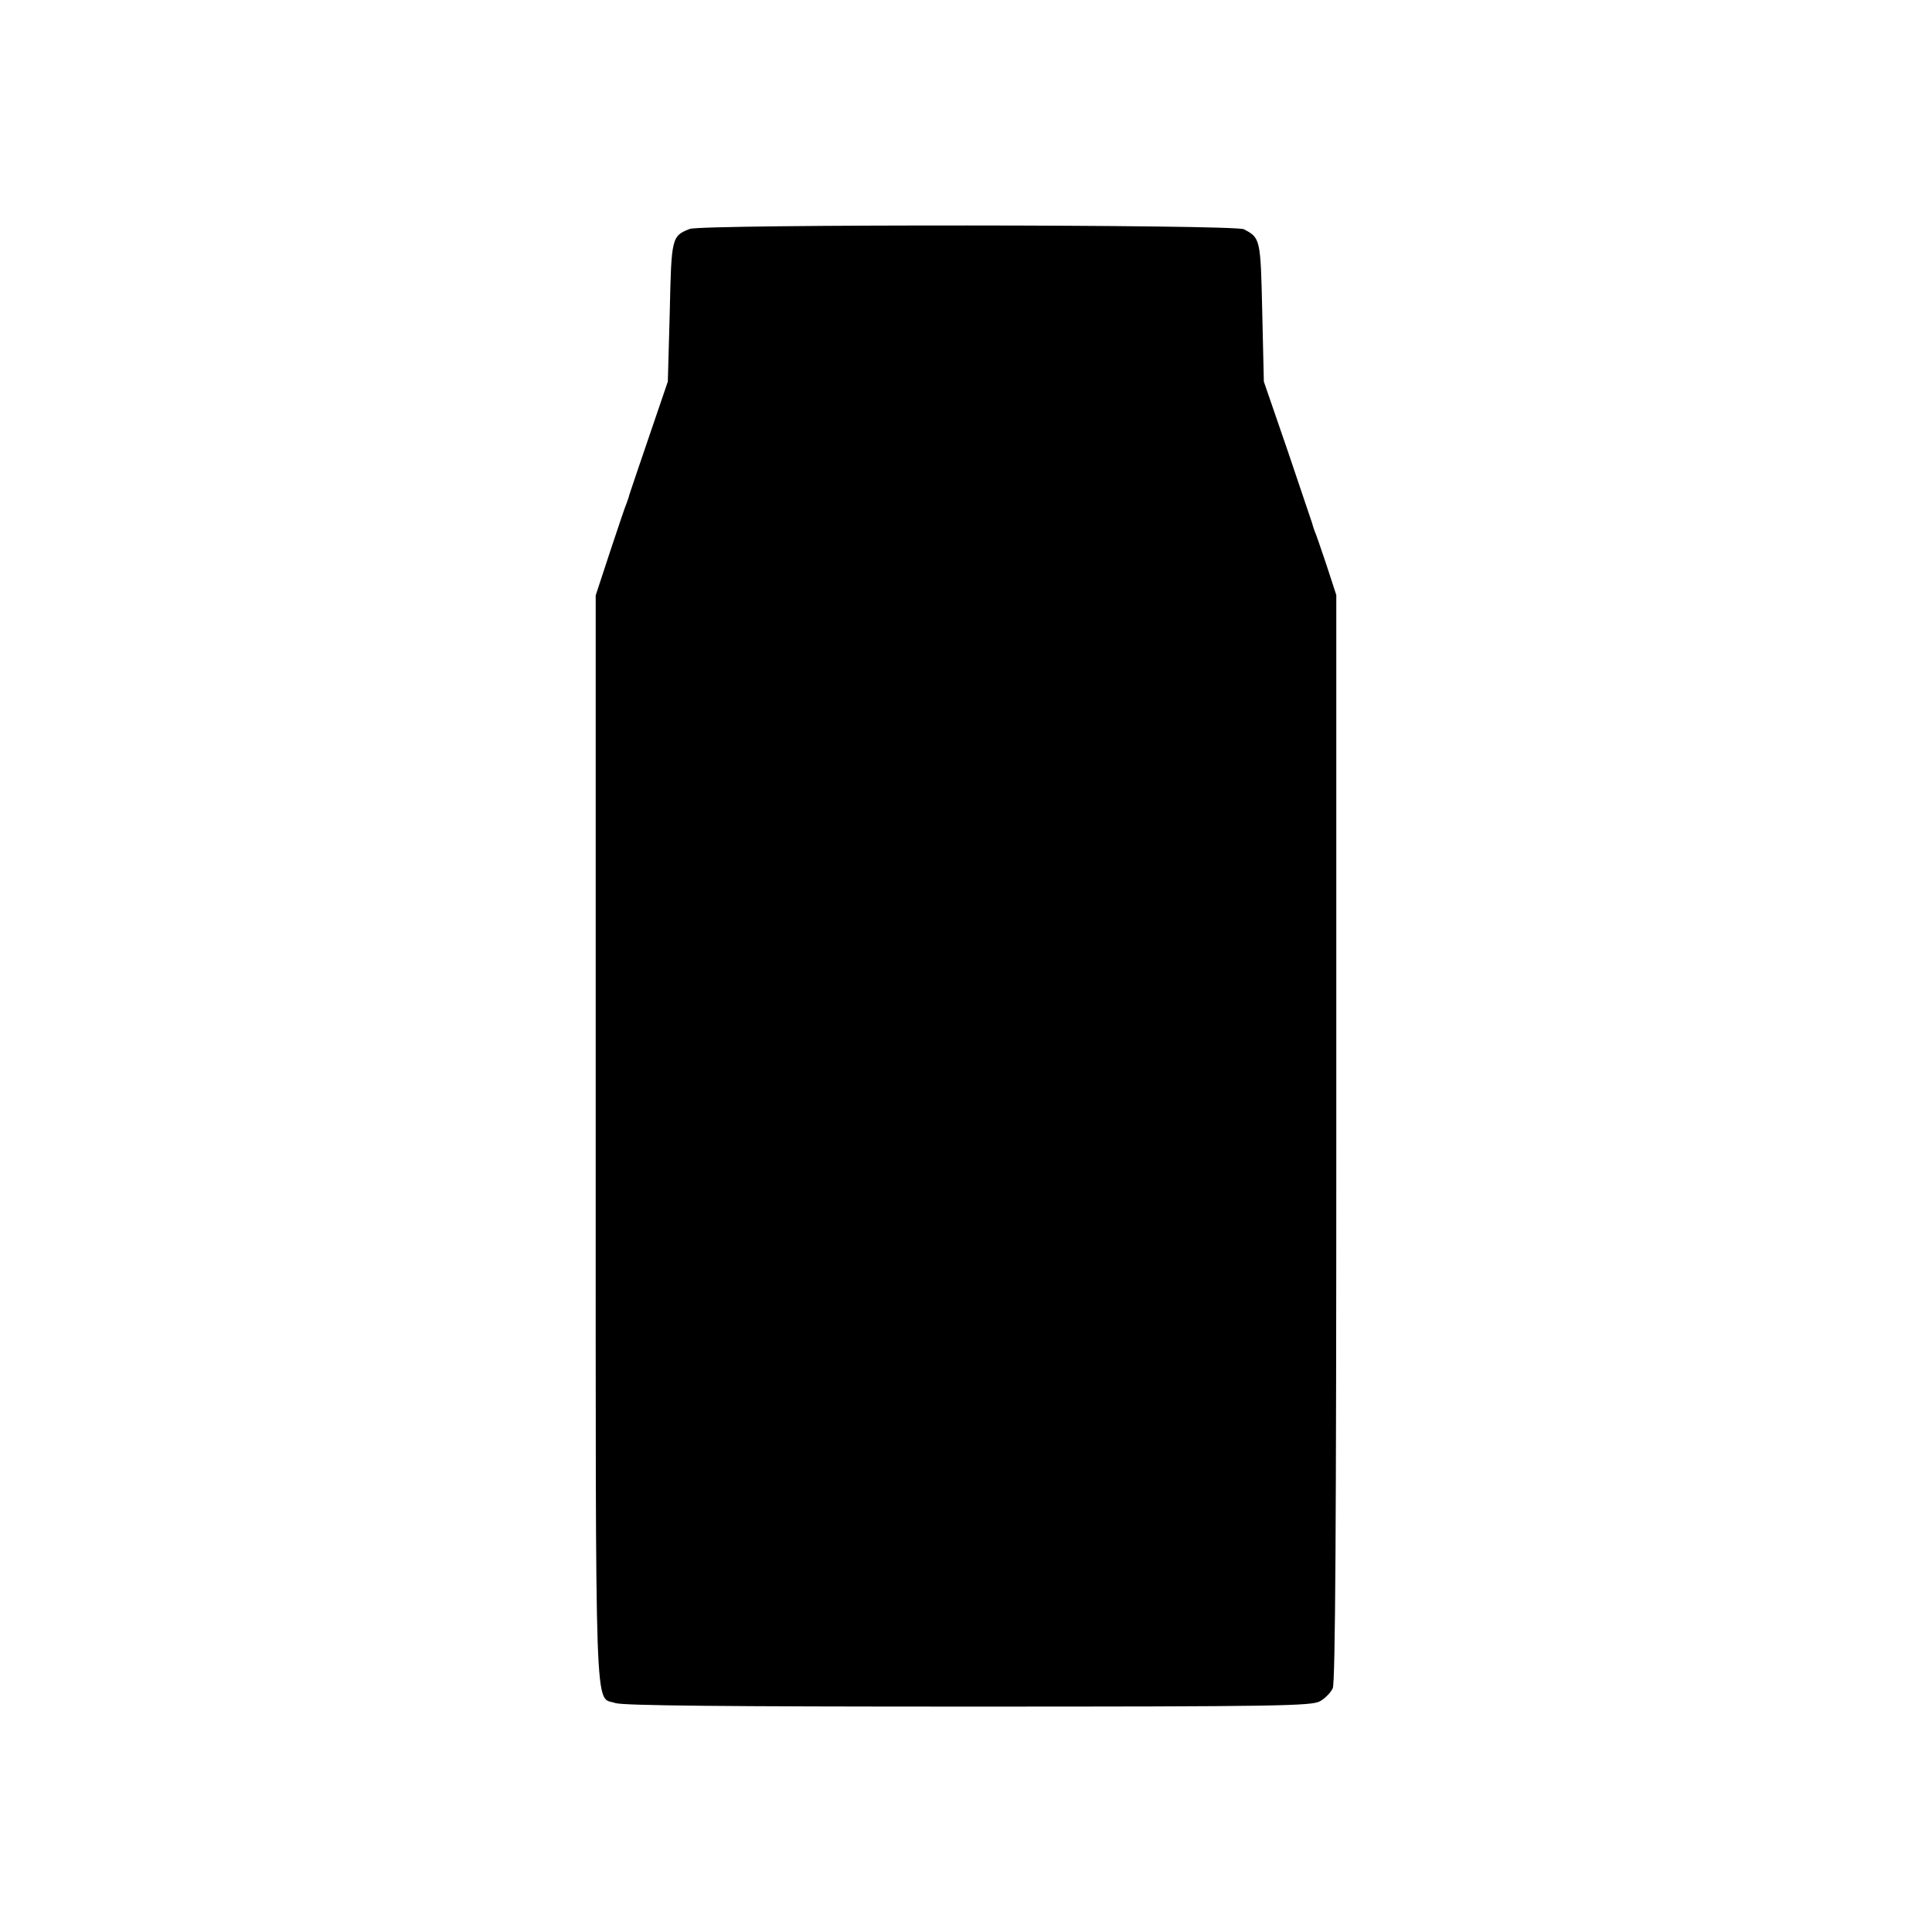 <?xml version="1.0" standalone="no"?>
<!DOCTYPE svg PUBLIC "-//W3C//DTD SVG 20010904//EN"
 "http://www.w3.org/TR/2001/REC-SVG-20010904/DTD/svg10.dtd">
<svg version="1.0" xmlns="http://www.w3.org/2000/svg"
 width="600pt" height="600pt" viewBox="0 0 600 600"
 preserveAspectRatio="xMidYMid meet">
<g transform="translate(0,600) scale(0.1,-0.1)"
fill="#000000" stroke="none">
<path d="M2142 5289 c-56 -22 -57 -26 -62 -258 l-6 -216 -58 -170 c-32 -93
-59 -174 -61 -180 -1 -5 -5 -17 -8 -25 -4 -8 -27 -77 -52 -152 l-45 -137 0
-1686 c0 -1856 -4 -1731 61 -1754 23 -8 338 -11 1097 -11 970 0 1067 2 1092
17 16 9 33 27 39 40 8 17 11 519 11 1709 l0 1686 -30 92 c-17 50 -33 98 -37
106 -3 8 -7 20 -8 25 -2 6 -36 107 -76 225 l-74 215 -5 216 c-5 229 -6 230
-57 257 -27 15 -1685 16 -1721 1z"/>
</g>
</svg>
